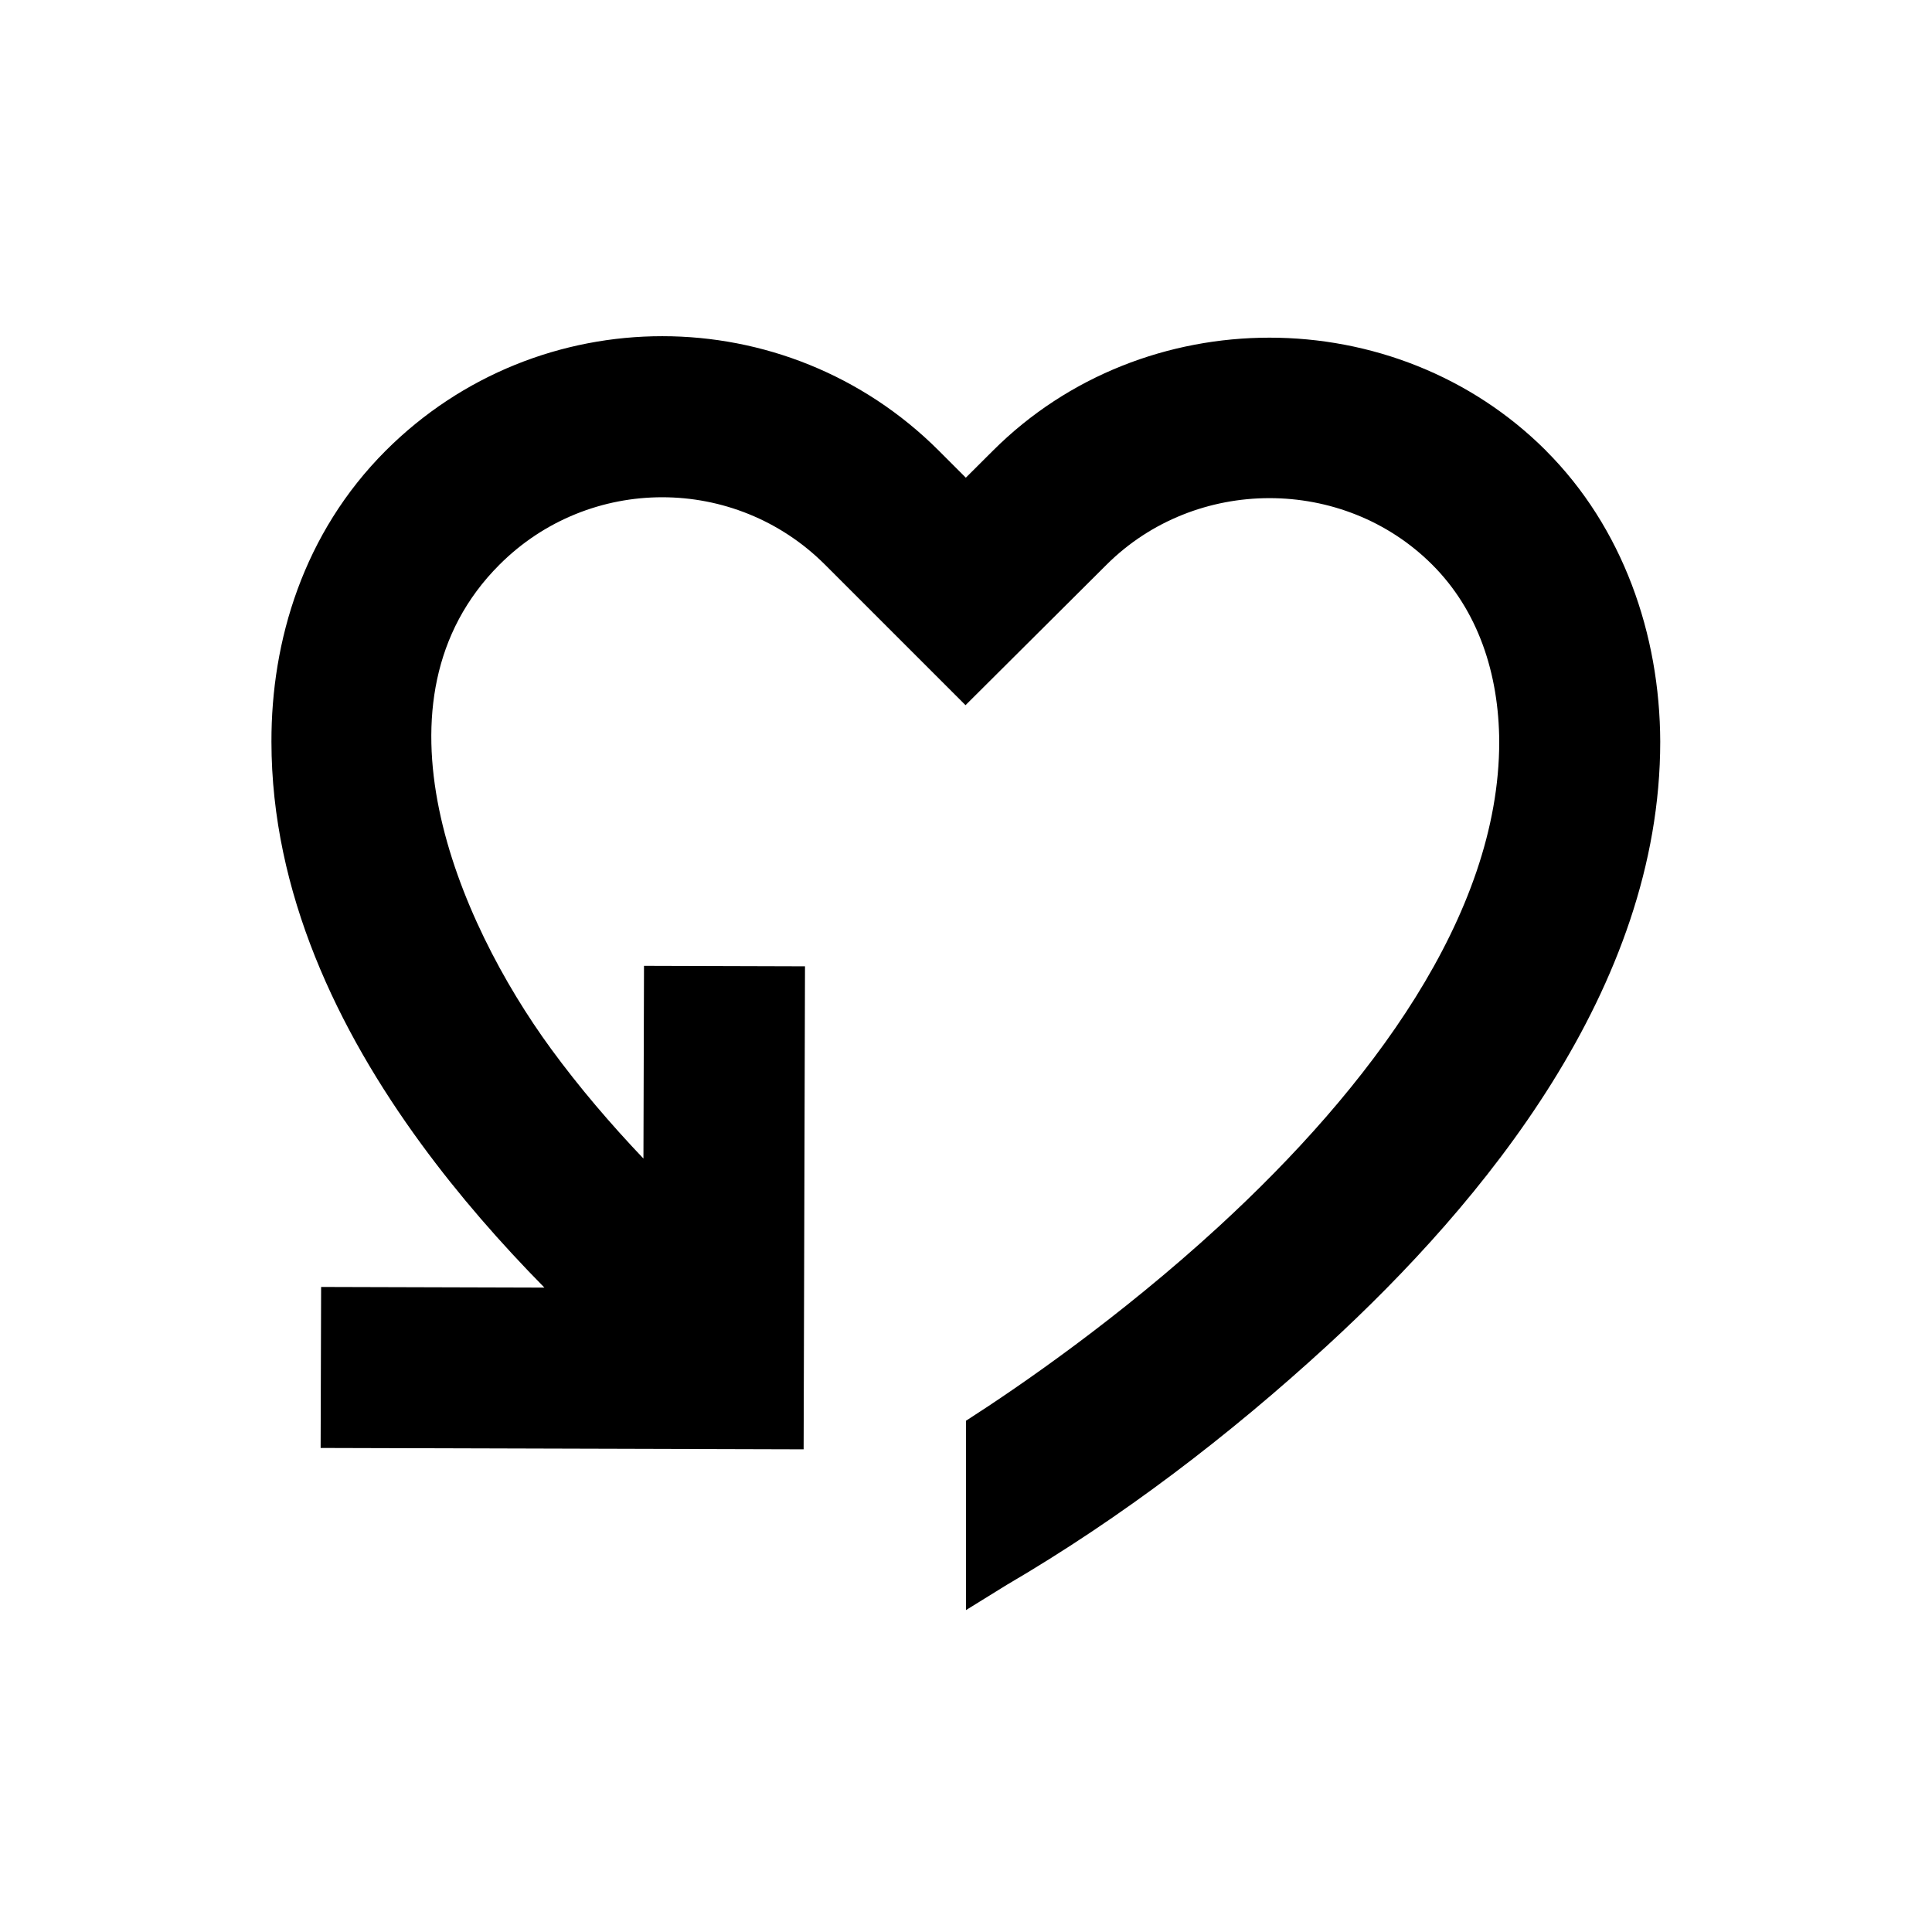 <svg viewBox="0 0 24 24" focusable="false" width="24" height="24" aria-hidden="true" class="svg-icon" xmlns="http://www.w3.org/2000/svg"><path d="M19.205 5.599c.954.954 1.415 2.279 1.419 3.614 0 3.066-2.203 5.726-4.137 7.502-1.216 1.116-2.554 2.139-3.981 2.973L12 20.001v-2.352c.67-.43 1.909-1.283 3.135-2.408 1.879-1.725 3.488-3.87 3.489-6.026-.004-.849-.264-1.633-.833-2.201-1.104-1.103-2.941-1.1-4.045.001l-1.752 1.745-1.746-1.746c-1.117-1.116-2.927-1.116-4.043 0-1.684 1.684-.531 4.414.641 6.016.349.477.739.933 1.147 1.362L8 11.998l2 .006-.017 6-6-.017.006-2 2.774.008c-.539-.547-1.063-1.145-1.531-1.785-1.038-1.418-1.859-3.125-1.86-4.996-.003-1.251.394-2.589 1.419-3.615 1.898-1.897 4.974-1.897 6.872 0l.335.335.336-.335c1.873-1.872 4.999-1.873 6.872 0z"></path></svg>